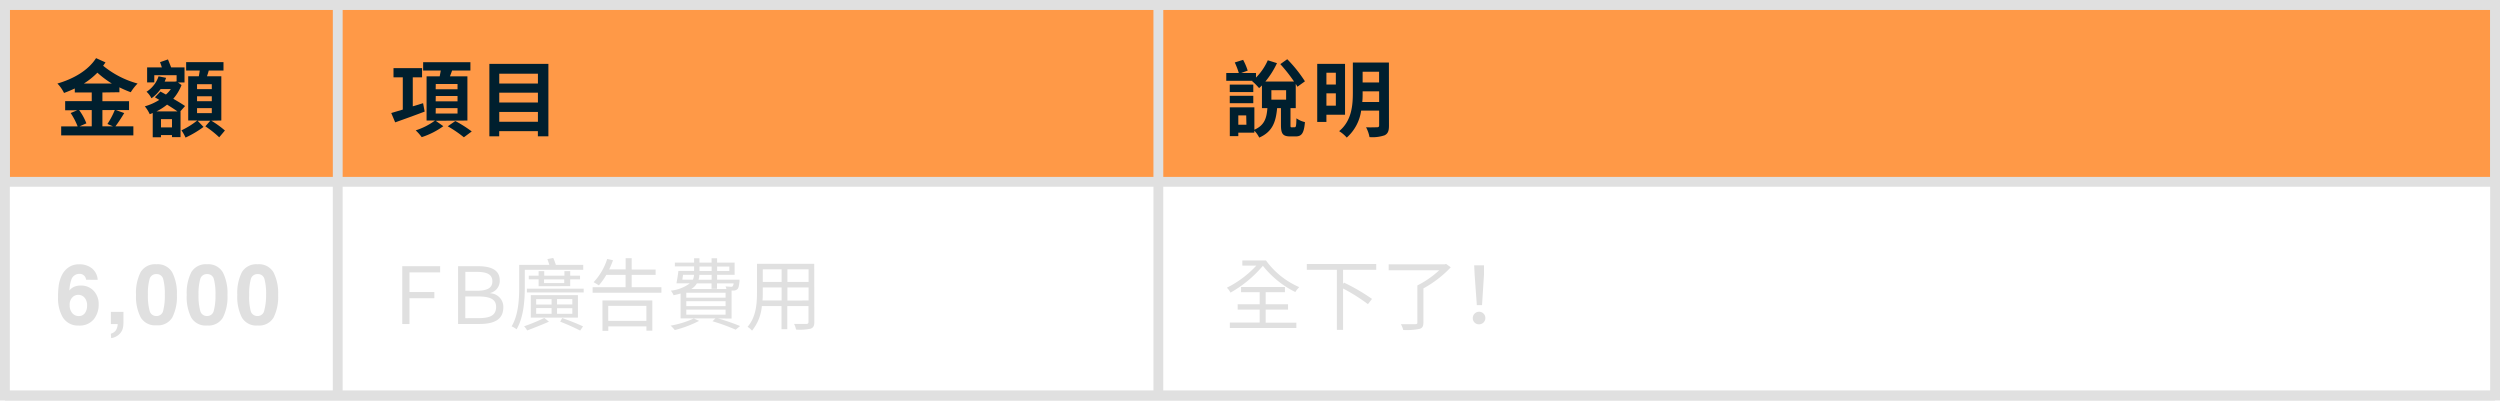 <svg xmlns="http://www.w3.org/2000/svg" viewBox="0 0 508.76 83.5"><defs><style>.cls-1{fill:#ff9947;}.cls-1,.cls-4{stroke:#e0e0e0;stroke-miterlimit:10;stroke-width:2px;}.cls-2{fill:#001f2e;}.cls-3{fill:#e0e0e0;}.cls-4{fill:none;}</style></defs><title>budget</title><g id="預算表"><rect class="cls-1" x="1" y="1" width="506.76" height="36"/><path class="cls-2" d="M20.84,18.82v1.77h5.42V22.4H23.58l1.7.61c-.6,1-1.26,2-1.79,2.7h3.65v1.85H12.45V25.72h3.35A14.13,14.13,0,0,0,14.38,23l1.34-.56H13.26V20.58h5.41V18.82H15.22V18q-1.07.51-2.19.92A7.32,7.32,0,0,0,11.68,17c3.2-.92,6.25-2.63,7.87-5.17l1.92.87-.48.68A18.84,18.84,0,0,0,28,17a9.82,9.82,0,0,0-1.39,1.77,22.44,22.44,0,0,1-2.31-1v1ZM16.1,22.4a11.61,11.61,0,0,1,1.48,2.7l-1.39.61h2.48V22.4ZM22.76,17a19.55,19.55,0,0,1-2.94-2.21A15.1,15.1,0,0,1,17.07,17ZM20.84,22.4v3.31H23l-1.14-.48a15.57,15.57,0,0,0,1.5-2.84Z"/><path class="cls-2" d="M36.69,22.67h.05v5.24H35v-.42H32.76v.44H31.08V23c-.2.08-.41.17-.61.24a6.92,6.92,0,0,0-1-1.6,11.18,11.18,0,0,0,2.94-1.31l-.88-.53,1.12-1.17,1.12.61a6,6,0,0,0,1-1.12H32.69A7.63,7.63,0,0,1,30.82,20a4.35,4.35,0,0,0-1-1.33,5.91,5.91,0,0,0,2.45-3.14l1.53.31a7,7,0,0,1-.29.76h2.14l.29-.05,0,0V15.31H31.4v1.46H29.94V13.72h3c-.12-.37-.25-.76-.37-1.07l1.61-.56c.2.49.44,1.1.65,1.63h2.72v3.06H36.21l.73.53a9.53,9.53,0,0,1-1.68,2.79c.92.53,1.82,1.07,2.4,1.48Zm-.58,0c-.56-.41-1.31-.88-2.11-1.38a11.07,11.07,0,0,1-2.16,1.38ZM35,25.92V24.24H32.76v1.68Zm8-1.36a19.39,19.39,0,0,1,2.77,2l-1.16,1.38a20.43,20.43,0,0,0-2.82-2.23l1-1.14H40.21l1.21,1.26A21,21,0,0,1,37.76,28a9.89,9.89,0,0,0-.83-1.48,16,16,0,0,0,3.21-2H38.3v-9h2.16c.07-.37.14-.78.19-1.17H37.88v-1.7h7.6v1.7h-3c-.1.41-.24.82-.36,1.17h2.92v9ZM40.1,18.14h3v-1h-3Zm0,2.45h3v-1h-3Zm0,2.43h3V22h-3Z"/><path class="cls-2" d="M86.42,22.71c-2.06.78-4.27,1.58-6,2.19L79.62,23l2.35-.7V15.74H80.08V13.87h5.81v1.87H84v5.9L86.1,21Zm2.24,1.87,1.56,1.1a15.76,15.76,0,0,1-4.4,2.23,10,10,0,0,0-1.22-1.38,13.67,13.67,0,0,0,3.93-2H86.81v-9h2.67c.08-.39.15-.8.22-1.17H86.11v-1.7h9.62v1.7H92c-.14.41-.29.8-.43,1.17h3.55v9Zm0-6.41h4.45V17.1H88.68Zm0,2.45h4.45V19.53H88.68Zm0,2.48h4.45V22H88.68Zm4,1.53A25.15,25.15,0,0,1,96,26.75l-1.6,1.19a24.26,24.26,0,0,0-3.28-2.24Z"/><path class="cls-2" d="M111.6,13V27.74h-2.14V26.69h-7.87v1.05h-2V13Zm-10,2v2h7.87v-2Zm0,3.86v2h7.87v-2Zm7.87,5.92v-2h-7.87v2Z"/><path class="cls-3" d="M81.86,54.17h7.71v1.26H83.33v4h5.06v1.26H83.33v5.25H81.86Z"/><path class="cls-3" d="M93.22,54.17h4c2.83,0,4.48.82,4.48,2.9a2.53,2.53,0,0,1-1.89,2.54v.08a2.76,2.76,0,0,1,2.62,2.8c0,2.4-1.62,3.44-4.88,3.44H93.22Zm3.75,5c2.24,0,3.23-.59,3.23-1.92s-1-1.92-3.1-1.92h-2.4v3.84Zm.4,5.57c2.43,0,3.59-.58,3.59-2.3,0-1.46-1.09-2.11-3.63-2.11H94.69v4.42Z"/><path class="cls-3" d="M106.8,58.46c0,2.53-.22,6.13-1.68,8.56a4.14,4.14,0,0,0-1-.61c1.39-2.32,1.54-5.59,1.54-8V53.9h6.13c-.11-.4-.26-.8-.4-1.17l1.2-.24a15,15,0,0,1,.53,1.41h5.57v1H106.8Zm4.91,7c-1.38.62-3.17,1.31-4.43,1.79a4.64,4.64,0,0,0-.62-.85,37.85,37.85,0,0,0,4.11-1.7Zm7.07-6.71v.77H107.23v-.77Zm-9.17-.5V56.85h-2v-.75h2v-.93h1.14v.93h4.11v-.93h1.18v.93h2v.75h-2v1.38Zm8,6.39h-9.59V60.06h9.59Zm-8.5-2.67h3.14v-1.1h-3.14Zm0,1.89h3.14V62.69h-3.14Zm1.6-7v.75h4.11v-.75Zm5.76,4h-3.11v1.1h3.11Zm0,1.86h-3.11v1.14h3.11Zm-2.06,2c1.52.54,3.19,1.2,4.24,1.7l-.59.85A44.51,44.51,0,0,0,114,65.46Z"/><path class="cls-3" d="M134.6,58.45v1.12h-14V58.45h6.71V55.93h-3.92a13,13,0,0,1-1.52,2.14c-.24-.16-.77-.48-1.07-.64a12.37,12.37,0,0,0,2.77-4.74l1.18.27a19.3,19.3,0,0,1-.78,1.87h3.35V52.54h1.23v2.31h4.87v1.09h-4.87v2.51Zm-12,2.69h10.15v6.15h-1.2v-.86h-7.76v.9h-1.18Zm1.18,1.1V65.3h7.76V62.24Z"/><path class="cls-3" d="M142.27,65.3a23,23,0,0,1-4.95,1.87,6.39,6.39,0,0,0-.85-.9,19.3,19.3,0,0,0,4.72-1.46Zm3.84-.5a43.39,43.39,0,0,1,4.5,1.55l-.9.74A39,39,0,0,0,145,65.38l.59-.58h-7.09V59.73c-.42.13-.9.24-1.42.35a4.22,4.22,0,0,0-.56-.93,7.83,7.83,0,0,0,3.86-1.49h-2.72c.14-.7.3-1.7.4-2.53h3.19v-.91h-3.91v-.78h3.91v-.88h1.09v.88h2.47v-.88h1.12v.88h3.57v2.48h-3.57v1h4.56s0,.24,0,.38c-.1.86-.19,1.33-.42,1.54a1.14,1.14,0,0,1-.77.29l-.42,0v5.7ZM139,55.92q-.07.5-.14,1H141a2.83,2.83,0,0,0,.24-1Zm8.66,3.65h-8v1h8Zm0,1.73h-8v1h8Zm-8,2.74h8V63h-8Zm2.16-6.37a3.34,3.34,0,0,1-1.14,1.14h7.15a1.77,1.77,0,0,0-.19-.51c.48,0,.91.06,1.09.06s.29,0,.37-.11a1,1,0,0,0,.19-.58h-3.38v1.1H144.8v-1.1Zm3-1.74h-2.5a3.77,3.77,0,0,1-.16,1h2.66Zm-2.47-.78h2.47v-.91h-2.47Zm3.59-.91v.91h2.48v-.91Z"/><path class="cls-3" d="M165.72,65.55c0,.77-.21,1.12-.72,1.33a10.45,10.45,0,0,1-3,.19,4.72,4.72,0,0,0-.4-1.15c1.12,0,2.21,0,2.5,0s.43-.11.43-.42V62.29h-4.31V67h-1.18V62.29h-4a9.19,9.19,0,0,1-2,5,3.88,3.88,0,0,0-.91-.78c1.76-2,1.92-4.8,1.92-7V53.68h11.65Zm-6.66-4.4V58.5h-3.83v.94c0,.53,0,1.12-.06,1.71Zm-3.83-6.34v2.56h3.83V54.81Zm9.32,0h-4.31v2.56h4.31Zm0,6.34V58.5h-4.31v2.66Z"/><path class="cls-3" d="M17.51,56.93a1.21,1.21,0,0,0-.22-.64,1.3,1.3,0,0,0-1.15-.56A1.71,1.71,0,0,0,14.49,57a8,8,0,0,0-.37,2.11,2.66,2.66,0,0,1,1-.76,3.44,3.44,0,0,1,1.33-.24,3.45,3.45,0,0,1,2.63,1.09,3.89,3.89,0,0,1,1,2.78,4.69,4.69,0,0,1-1,3A3.71,3.71,0,0,1,16,66.25a3.59,3.59,0,0,1-3.35-1.9,7.75,7.75,0,0,1-.84-3.83,17.41,17.41,0,0,1,.12-2.24,6.85,6.85,0,0,1,.81-2.56,4.12,4.12,0,0,1,1.35-1.4,3.64,3.64,0,0,1,2-.53,4,4,0,0,1,2.67.86,3.27,3.27,0,0,1,1.12,2.29ZM14.7,63.71a1.67,1.67,0,0,0,1.33.61,1.47,1.47,0,0,0,1.24-.59,2.47,2.47,0,0,0,.45-1.54,2.31,2.31,0,0,0-.51-1.61A1.65,1.65,0,0,0,15.95,60a1.68,1.68,0,0,0-1.07.37,2.07,2.07,0,0,0-.7,1.74A2.36,2.36,0,0,0,14.7,63.71Z"/><path class="cls-3" d="M22.56,67.91a1.85,1.85,0,0,0,1-.66,2.45,2.45,0,0,0,.39-1.3H22.56V63.46h2.56V65.6A5,5,0,0,1,25,66.78a2.4,2.4,0,0,1-.56,1.06,2.87,2.87,0,0,1-1,.73,2.68,2.68,0,0,1-.82.24Z"/><path class="cls-3" d="M35.06,55.44A9.36,9.36,0,0,1,36,60a9.31,9.31,0,0,1-.93,4.59,3.4,3.4,0,0,1-3.22,1.61,3.4,3.4,0,0,1-3.22-1.61A9.31,9.31,0,0,1,27.68,60a9.36,9.36,0,0,1,.93-4.6,3.4,3.4,0,0,1,3.22-1.62A3.4,3.4,0,0,1,35.06,55.44Zm-4.62,7.77a1.37,1.37,0,0,0,1.39,1.1,1.35,1.35,0,0,0,1.38-1.1A11.74,11.74,0,0,0,33.54,60a11.61,11.61,0,0,0-.33-3.22,1.34,1.34,0,0,0-1.38-1,1.36,1.36,0,0,0-1.39,1A11.21,11.21,0,0,0,30.1,60,11.33,11.33,0,0,0,30.44,63.21Z"/><path class="cls-3" d="M45.36,55.44a9.36,9.36,0,0,1,.93,4.6,9.31,9.31,0,0,1-.93,4.59,3.4,3.4,0,0,1-3.22,1.61,3.4,3.4,0,0,1-3.22-1.61A9.31,9.31,0,0,1,38,60a9.36,9.36,0,0,1,.93-4.6,3.4,3.4,0,0,1,3.22-1.62A3.4,3.4,0,0,1,45.36,55.44Zm-4.62,7.77a1.37,1.37,0,0,0,1.39,1.1,1.35,1.35,0,0,0,1.38-1.1A11.74,11.74,0,0,0,43.85,60a11.61,11.61,0,0,0-.33-3.22,1.34,1.34,0,0,0-1.38-1,1.36,1.36,0,0,0-1.39,1A11.21,11.21,0,0,0,40.4,60,11.33,11.33,0,0,0,40.74,63.21Z"/><path class="cls-3" d="M55.67,55.44a9.36,9.36,0,0,1,.93,4.6,9.31,9.31,0,0,1-.93,4.59,3.4,3.4,0,0,1-3.22,1.61,3.4,3.4,0,0,1-3.22-1.61A9.31,9.31,0,0,1,48.29,60a9.36,9.36,0,0,1,.93-4.6,3.4,3.4,0,0,1,3.22-1.62A3.4,3.4,0,0,1,55.67,55.44ZM51,63.21a1.37,1.37,0,0,0,1.39,1.1,1.35,1.35,0,0,0,1.38-1.1A11.74,11.74,0,0,0,54.15,60a11.61,11.61,0,0,0-.33-3.22,1.34,1.34,0,0,0-1.38-1,1.36,1.36,0,0,0-1.39,1A11.21,11.21,0,0,0,50.71,60,11.33,11.33,0,0,0,51,63.21Z"/><path class="cls-2" d="M263.46,25.9c.27,0,.34-.22.37-1.82a4.87,4.87,0,0,0,1.73.77c-.19,2.28-.68,2.91-1.87,2.91h-1.14c-1.55,0-1.87-.61-1.87-2.36V22h-.78c-.25,2.69-.87,4.79-3.64,6a5.81,5.81,0,0,0-1-1.41V27H252v.71h-1.73V21.84h5V26.4c2.11-.92,2.5-2.45,2.65-4.4h-1.11V17.39c-.19.19-.39.37-.58.54a12.55,12.55,0,0,0-1.43-1.43l.07-.05h-5.32v-1.6h2.55a15.26,15.26,0,0,0-.82-2.14l1.7-.53a12.28,12.28,0,0,1,.93,2.19l-1.31.48h3v.94A11.7,11.7,0,0,0,258,12.27l1.87.58a17.39,17.39,0,0,1-2.36,3.74h5.83a31.74,31.74,0,0,0-2.79-3.54l1.41-1a27.7,27.7,0,0,1,3.6,4.5l-1.53,1.1c-.1-.19-.2-.37-.34-.58V22h-1.07v3.37c0,.49,0,.54.27.54Zm-8.41-7.16h-4.79V17.22h4.79Zm-4.79.75h4.79V21h-4.79Zm3.35,4H252v1.9h1.65Zm5.12-3.21h3V18.36h-3Z"/><path class="cls-2" d="M269.93,23.35v1.46h-1.87V13h5.66V23.35Zm0-8.55v2.41h1.92V14.8Zm1.92,6.71V19h-1.92v2.5Zm10.81,4.08c0,1.07-.22,1.6-.88,1.94a7.6,7.6,0,0,1-3.08.37,6.9,6.9,0,0,0-.7-2c.92.05,1.94,0,2.23,0s.43-.1.43-.39v-3H277A9,9,0,0,1,274.07,28a6.72,6.72,0,0,0-1.55-1.31c2.57-2.11,2.79-5.29,2.79-7.84V12.73h7.34Zm-2-4.83V18.59H277.3v.27c0,.59,0,1.24-.07,1.9ZM277.3,14.6v2.18h3.35V14.6Z"/><rect class="cls-4" x="1" y="1" width="506.76" height="79.5"/><line class="cls-4" x1="1" y1="80.5" x2="507.76" y2="80.5"/><line class="cls-4" x1="68.73" y1="1" x2="68.73" y2="80.5"/><line class="cls-4" x1="235.73" y1="1" x2="235.73" y2="80.5"/><path class="cls-3" d="M257.63,53a16.35,16.35,0,0,0,6.77,5.43,5.63,5.63,0,0,0-.8,1A19.41,19.41,0,0,1,257,54.09a23.92,23.92,0,0,1-6.59,5.46,3.74,3.74,0,0,0-.74-1,20.66,20.66,0,0,0,6-4.5h-2.85V53Zm-.06,12.66h6.24v1.09H250.28V65.63h6.07V63h-4.48V61.92h4.48V59.47h-3.79V58.4h8.93v1.07h-3.92v2.45h4.55V63h-4.55Z"/><path class="cls-3" d="M273.32,54.91v2.85l.21-.24a39.55,39.55,0,0,1,5.68,3.31l-.83,1.07a36.46,36.46,0,0,0-5.06-3.19v8.42h-1.26V54.91h-6.12V53.73h14.13v1.18Z"/><path class="cls-3" d="M295.24,54.4a22.64,22.64,0,0,1-5.57,4.29V65.6c0,.82-.21,1.17-.83,1.34a13.42,13.42,0,0,1-3.28.21,4.39,4.39,0,0,0-.48-1.18c1.33,0,2.56,0,2.93,0s.43-.1.43-.38V58.09A19.56,19.56,0,0,0,292.89,55H282.6V53.79H294l.29-.08Z"/><path class="cls-3" d="M299.72,64.75A1.28,1.28,0,1,1,301,66,1.23,1.23,0,0,1,299.72,64.75Zm.37-8.9L300,54H302l0,1.89-.4,6.21h-1.06Z"/></g></svg>